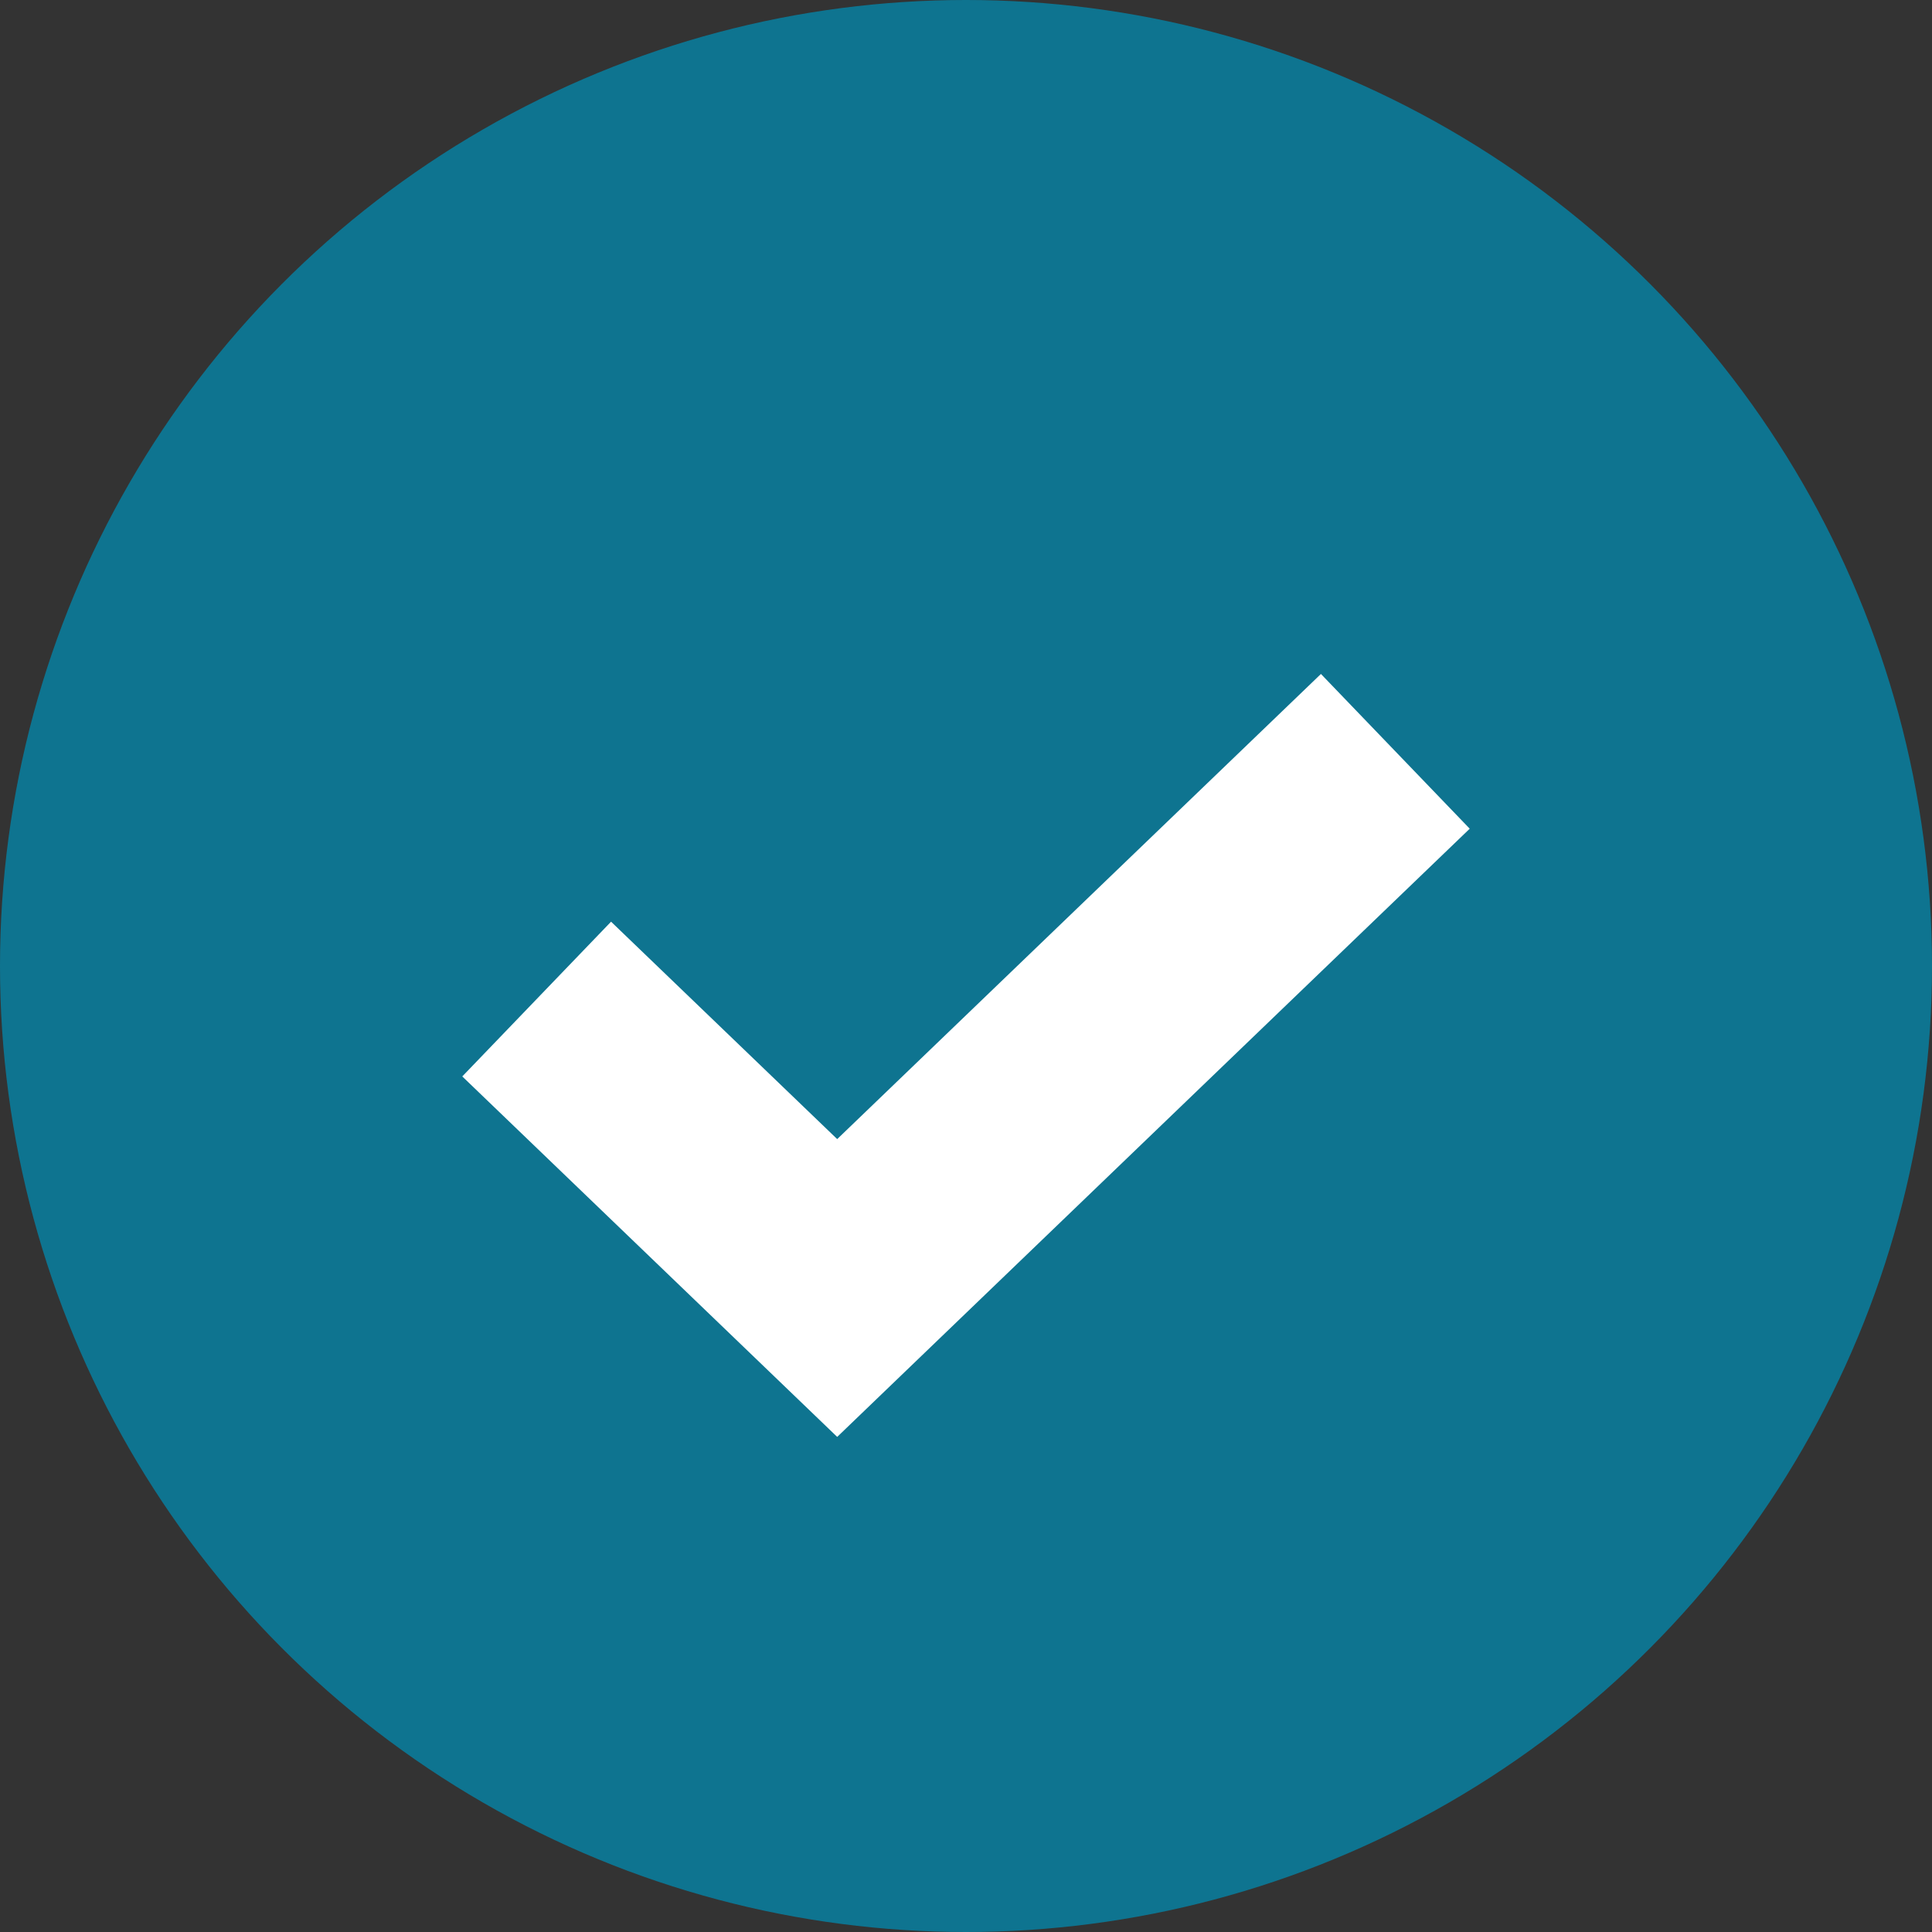 <svg width="18" height="18" viewBox="0 0 18 18" fill="none" xmlns="http://www.w3.org/2000/svg">
<rect x="0" y="0" width="18" height="18" fill="#333333" stroke="none"/>
<circle cx="9" cy="9" r="9" fill="#0E7490"/>
<path d="M5 9.308L7.8 12L13 7" stroke="white" stroke-width="2"/>
</svg>
